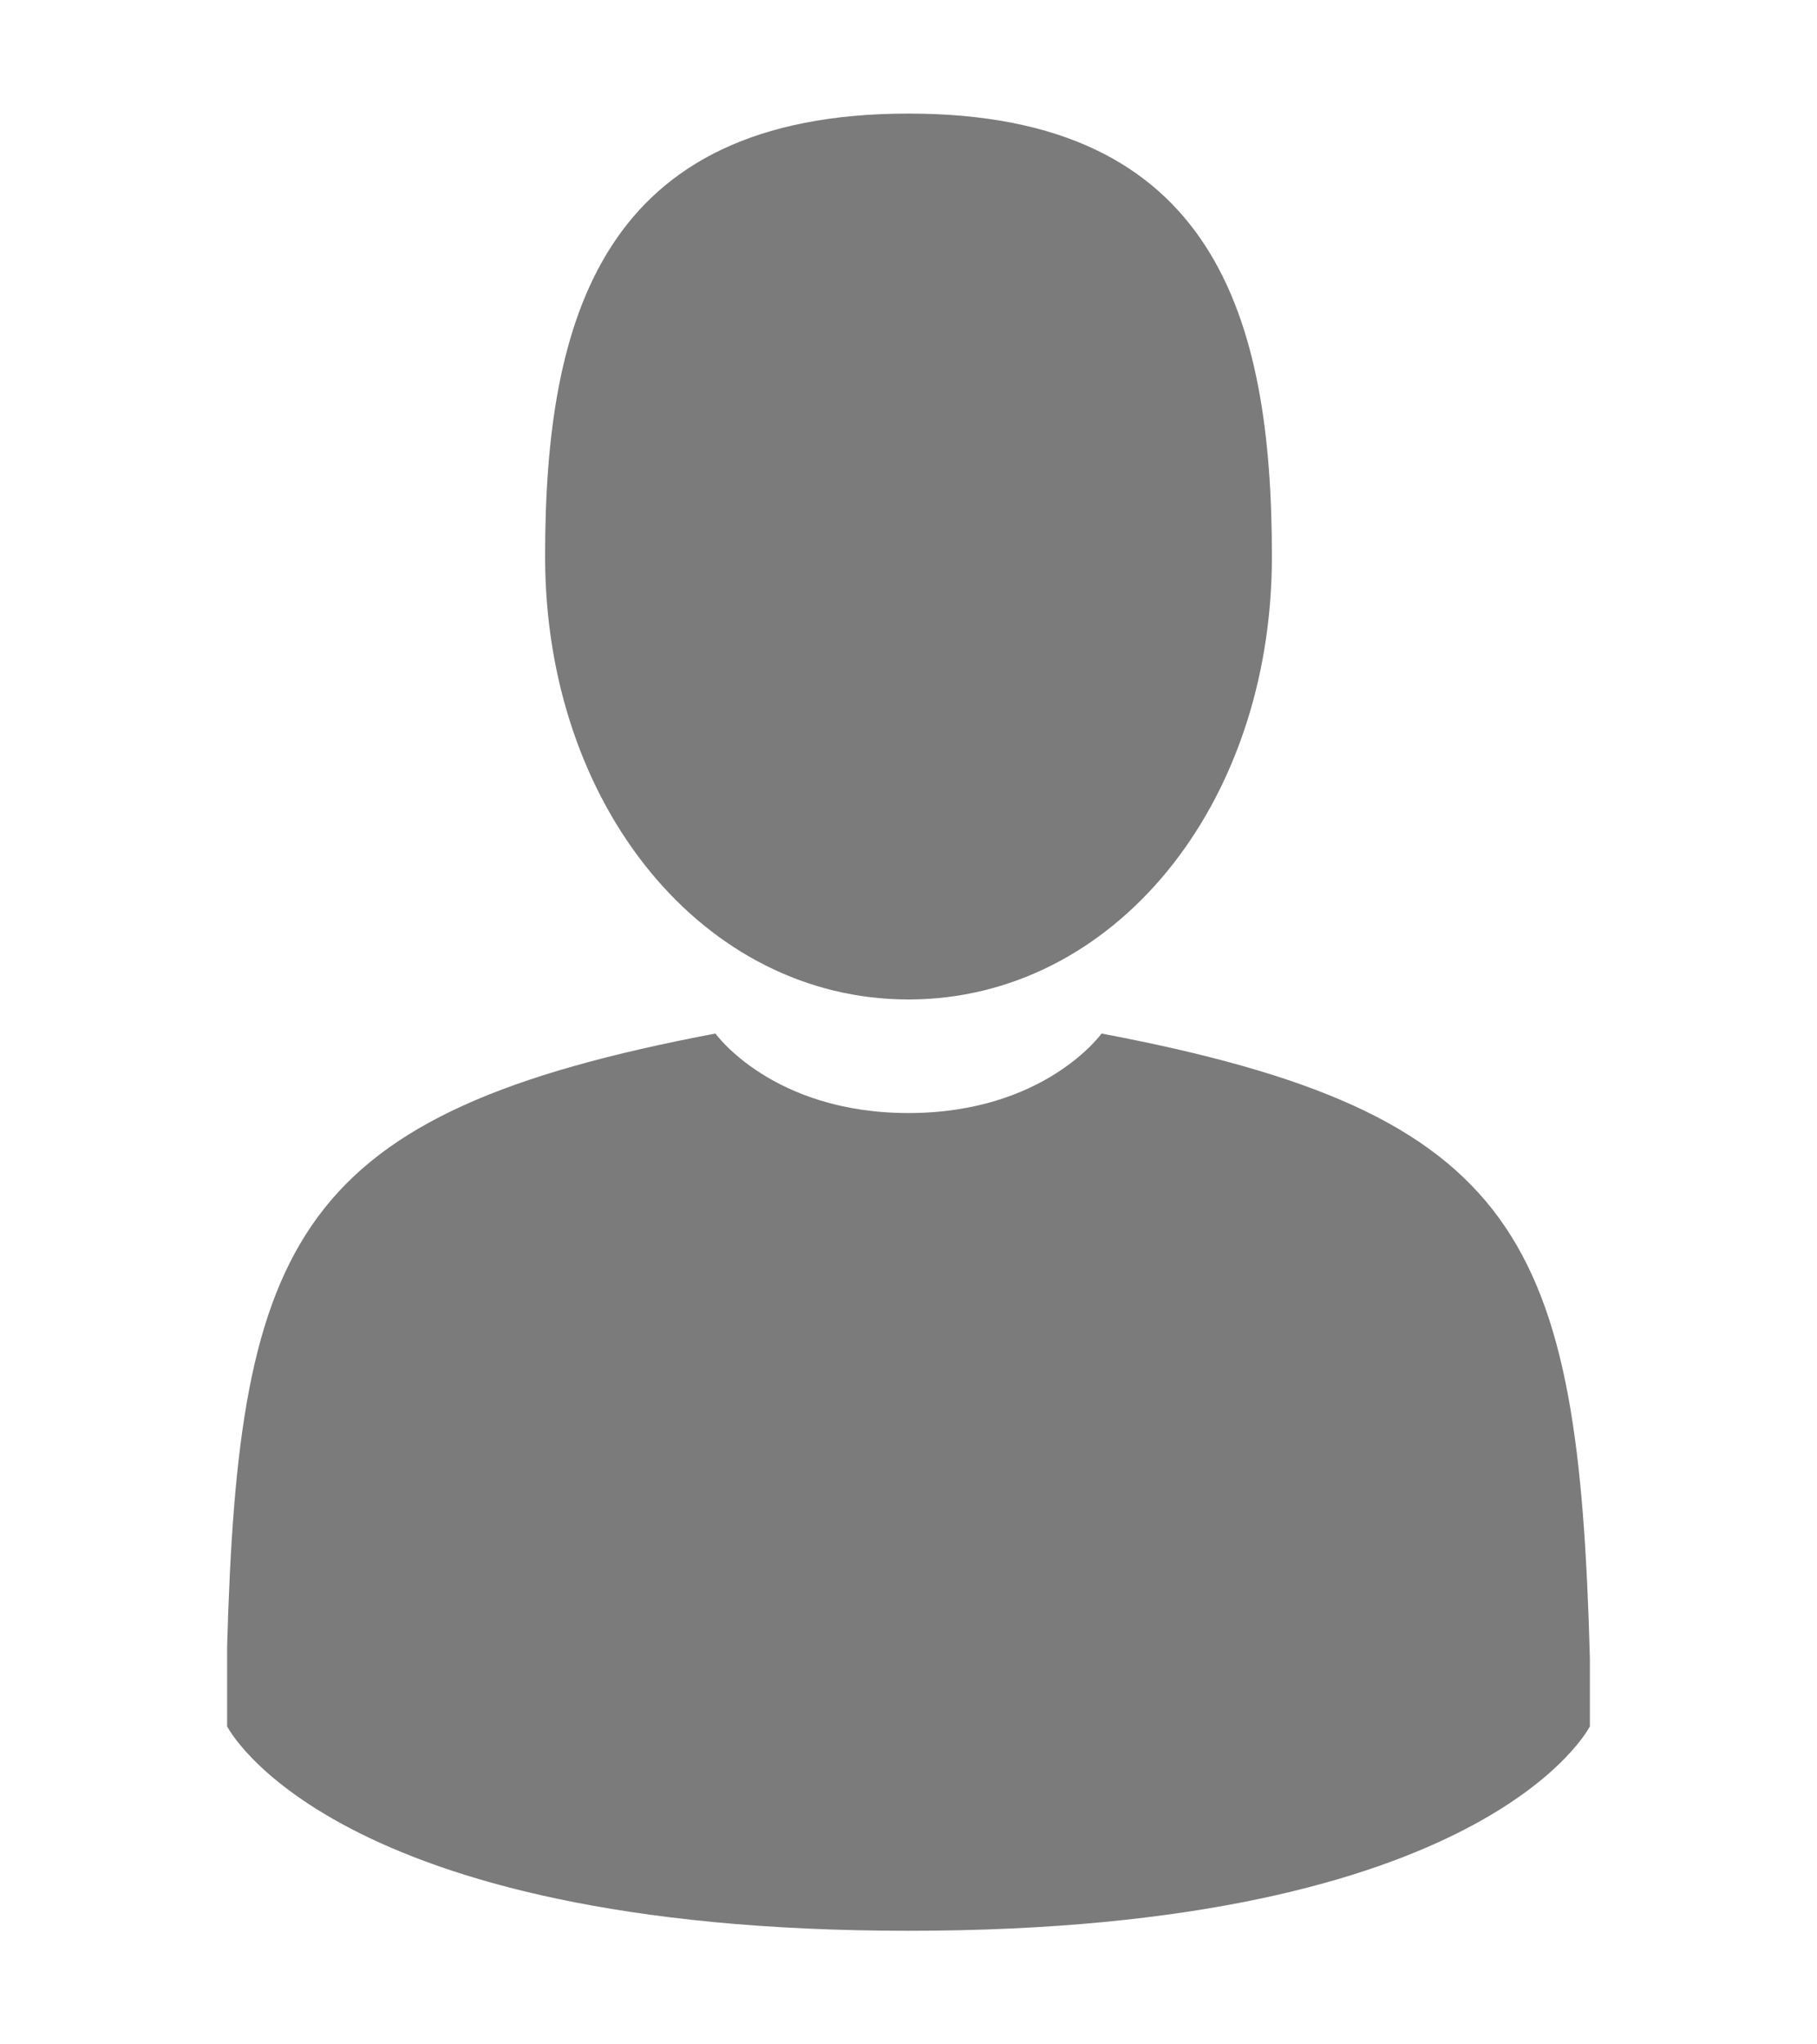 <svg version="1.2" xmlns="http://www.w3.org/2000/svg" viewBox="0 0 16 18" width="16" height="18">
	<title>Forma 1</title>
	<style>
		.s0 { fill: #7b7b7b } 
	</style>
	<path id="Forma 1" class="s0" d="m4.8 4.9c0-2.1 0.5-3.9 3.2-3.9 2.7 0 3.2 1.8 3.2 3.9 0 2.2-1.4 3.9-3.2 3.9-1.8 0-3.2-1.7-3.2-3.9zm-2.8 9.9c0-0.1 0 0 0 0zm12 0.1c0 0 0-0.2 0 0zm0 0q0 0.1 0 0.3c0 0-0.9 1.8-6 1.8-5.1 0-6-1.8-6-1.8q0-0.3 0-0.4c0 0 0 0 0-0.3 0.1-3.6 0.6-4.7 4.3-5.4 0 0 0.5 0.7 1.7 0.7 1.2 0 1.7-0.7 1.7-0.7 3.7 0.7 4.2 1.8 4.3 5.5 0 0.3 0 0.3 0 0.3z"/>
</svg>